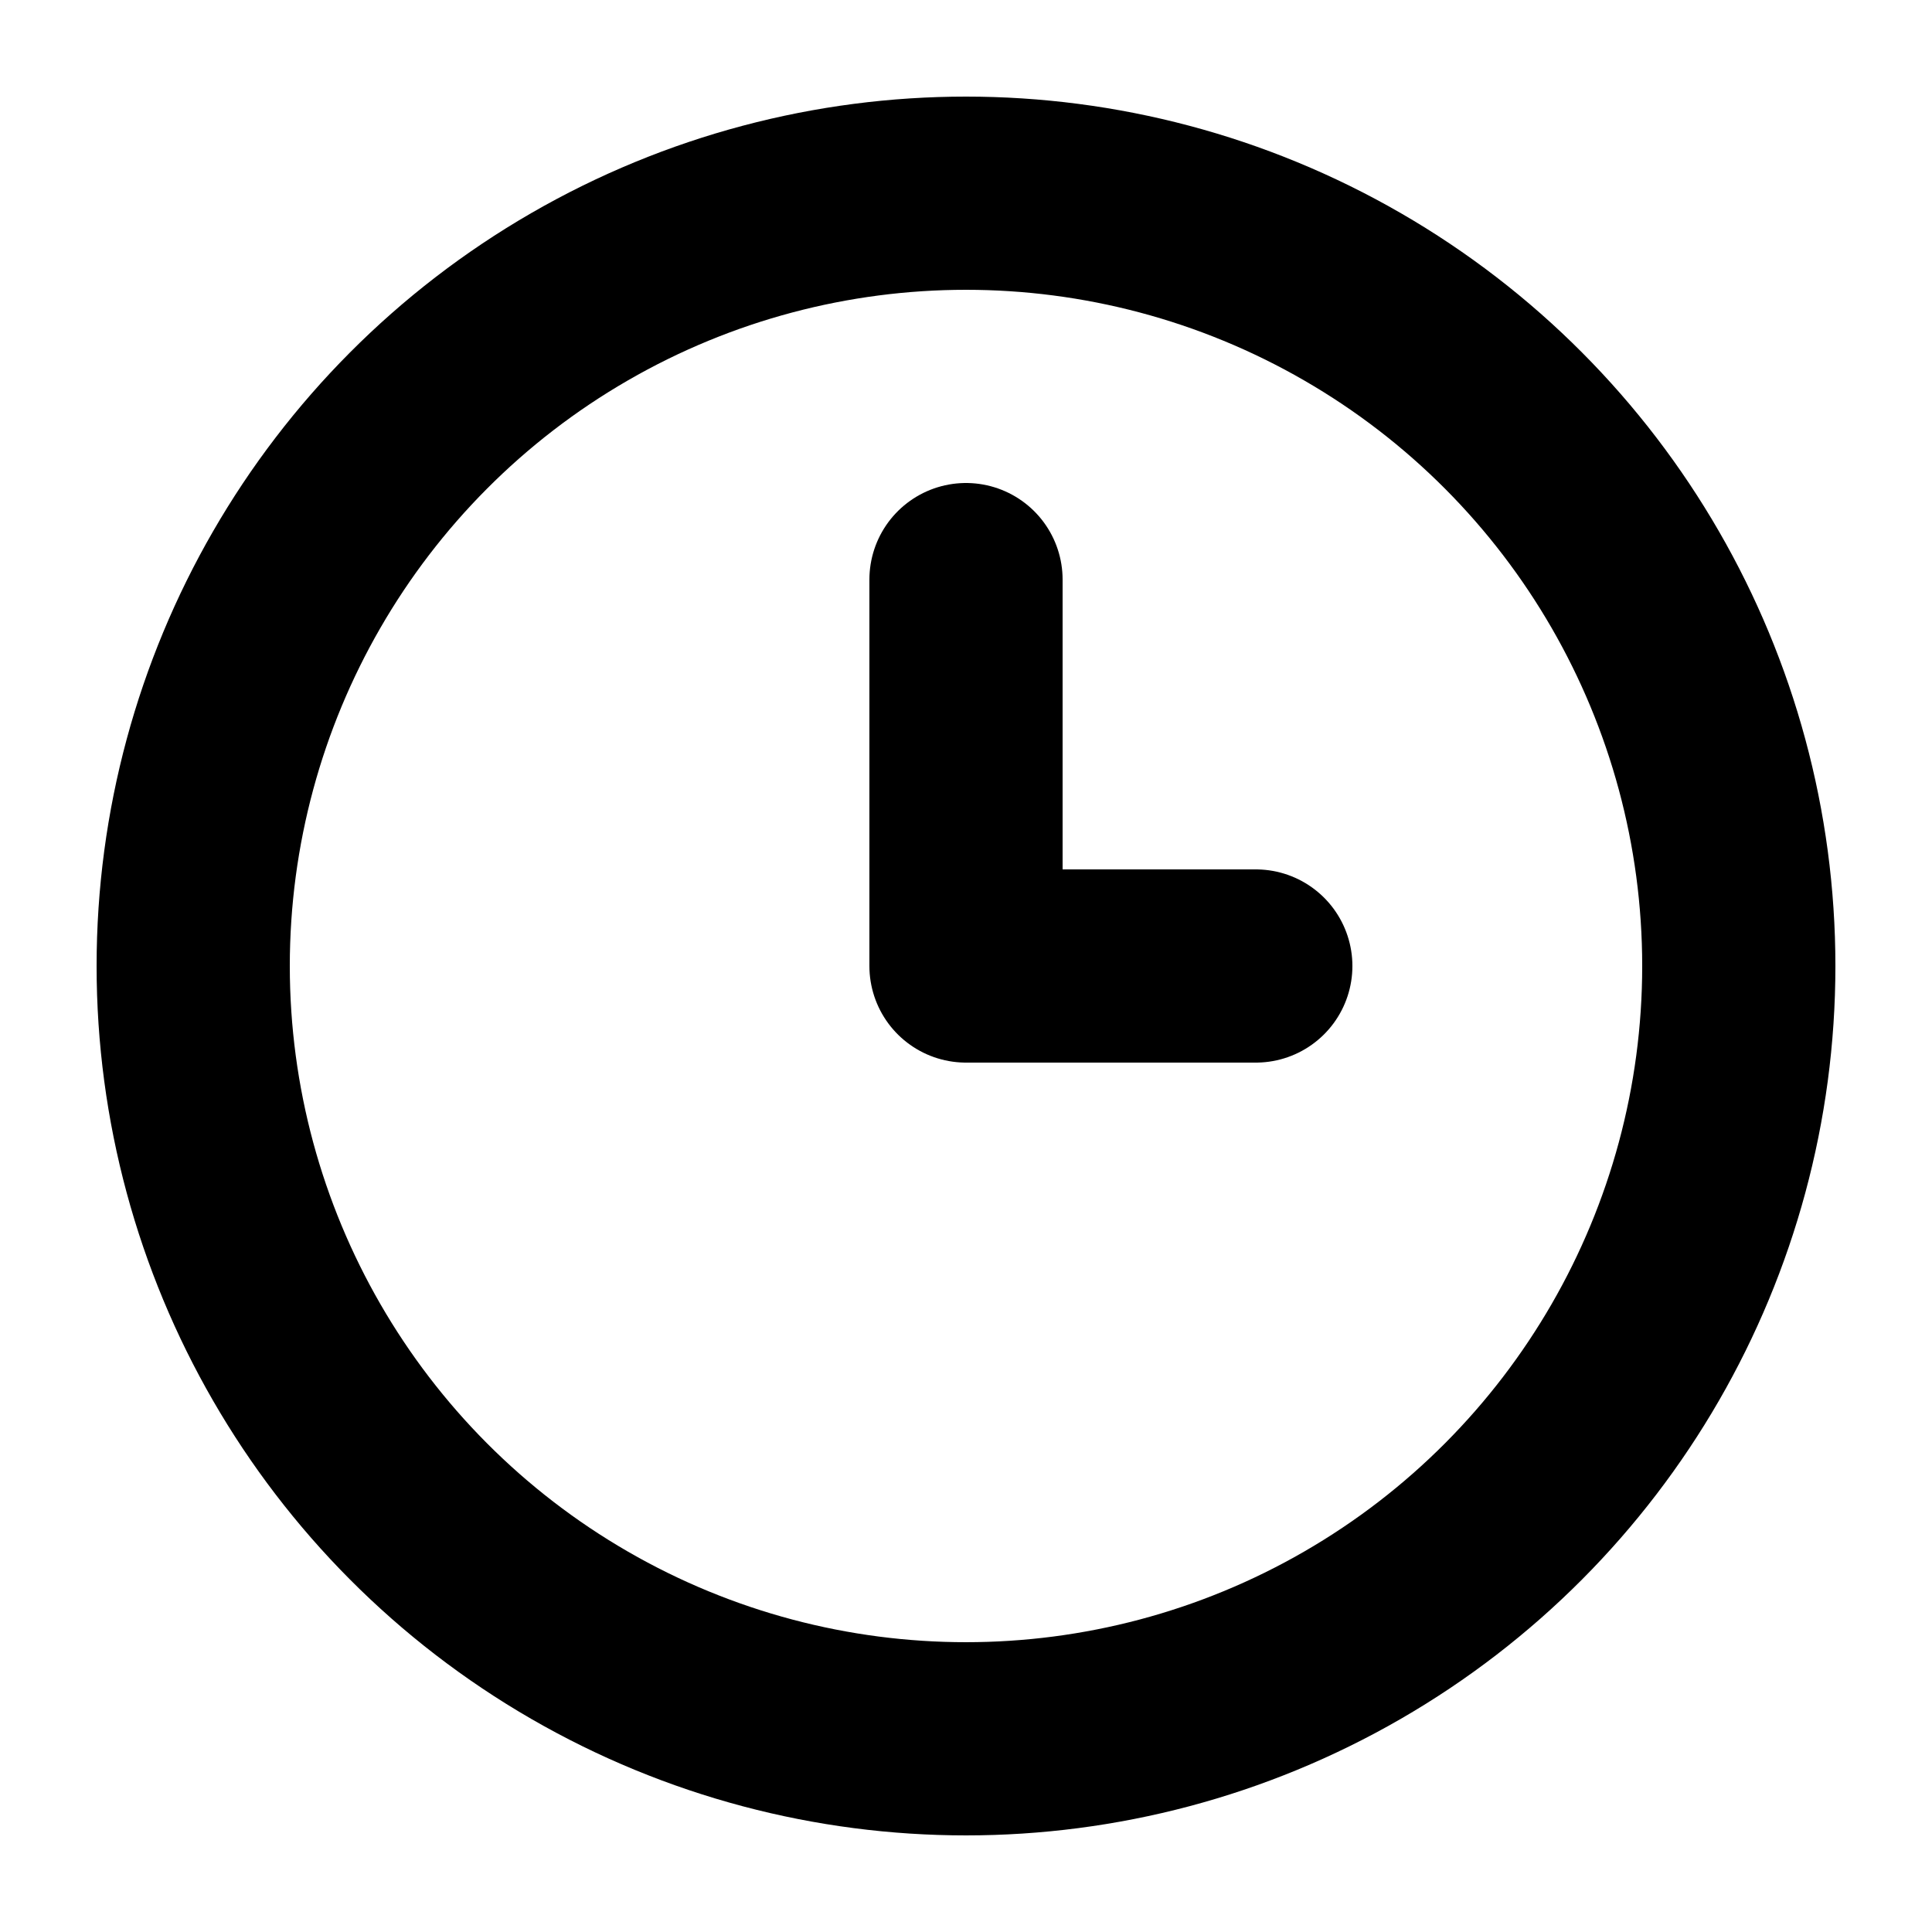 <svg width="20" height="20" viewBox="0 0 20 20" fill="none" xmlns="http://www.w3.org/2000/svg">
<circle cx="10" cy="10" r="8" stroke="black" stroke-width="2" stroke-linejoin="round"/>
<path d="M10 6V10H13" stroke="black" stroke-width="2" stroke-linecap="round" stroke-linejoin="round"/>
</svg>
